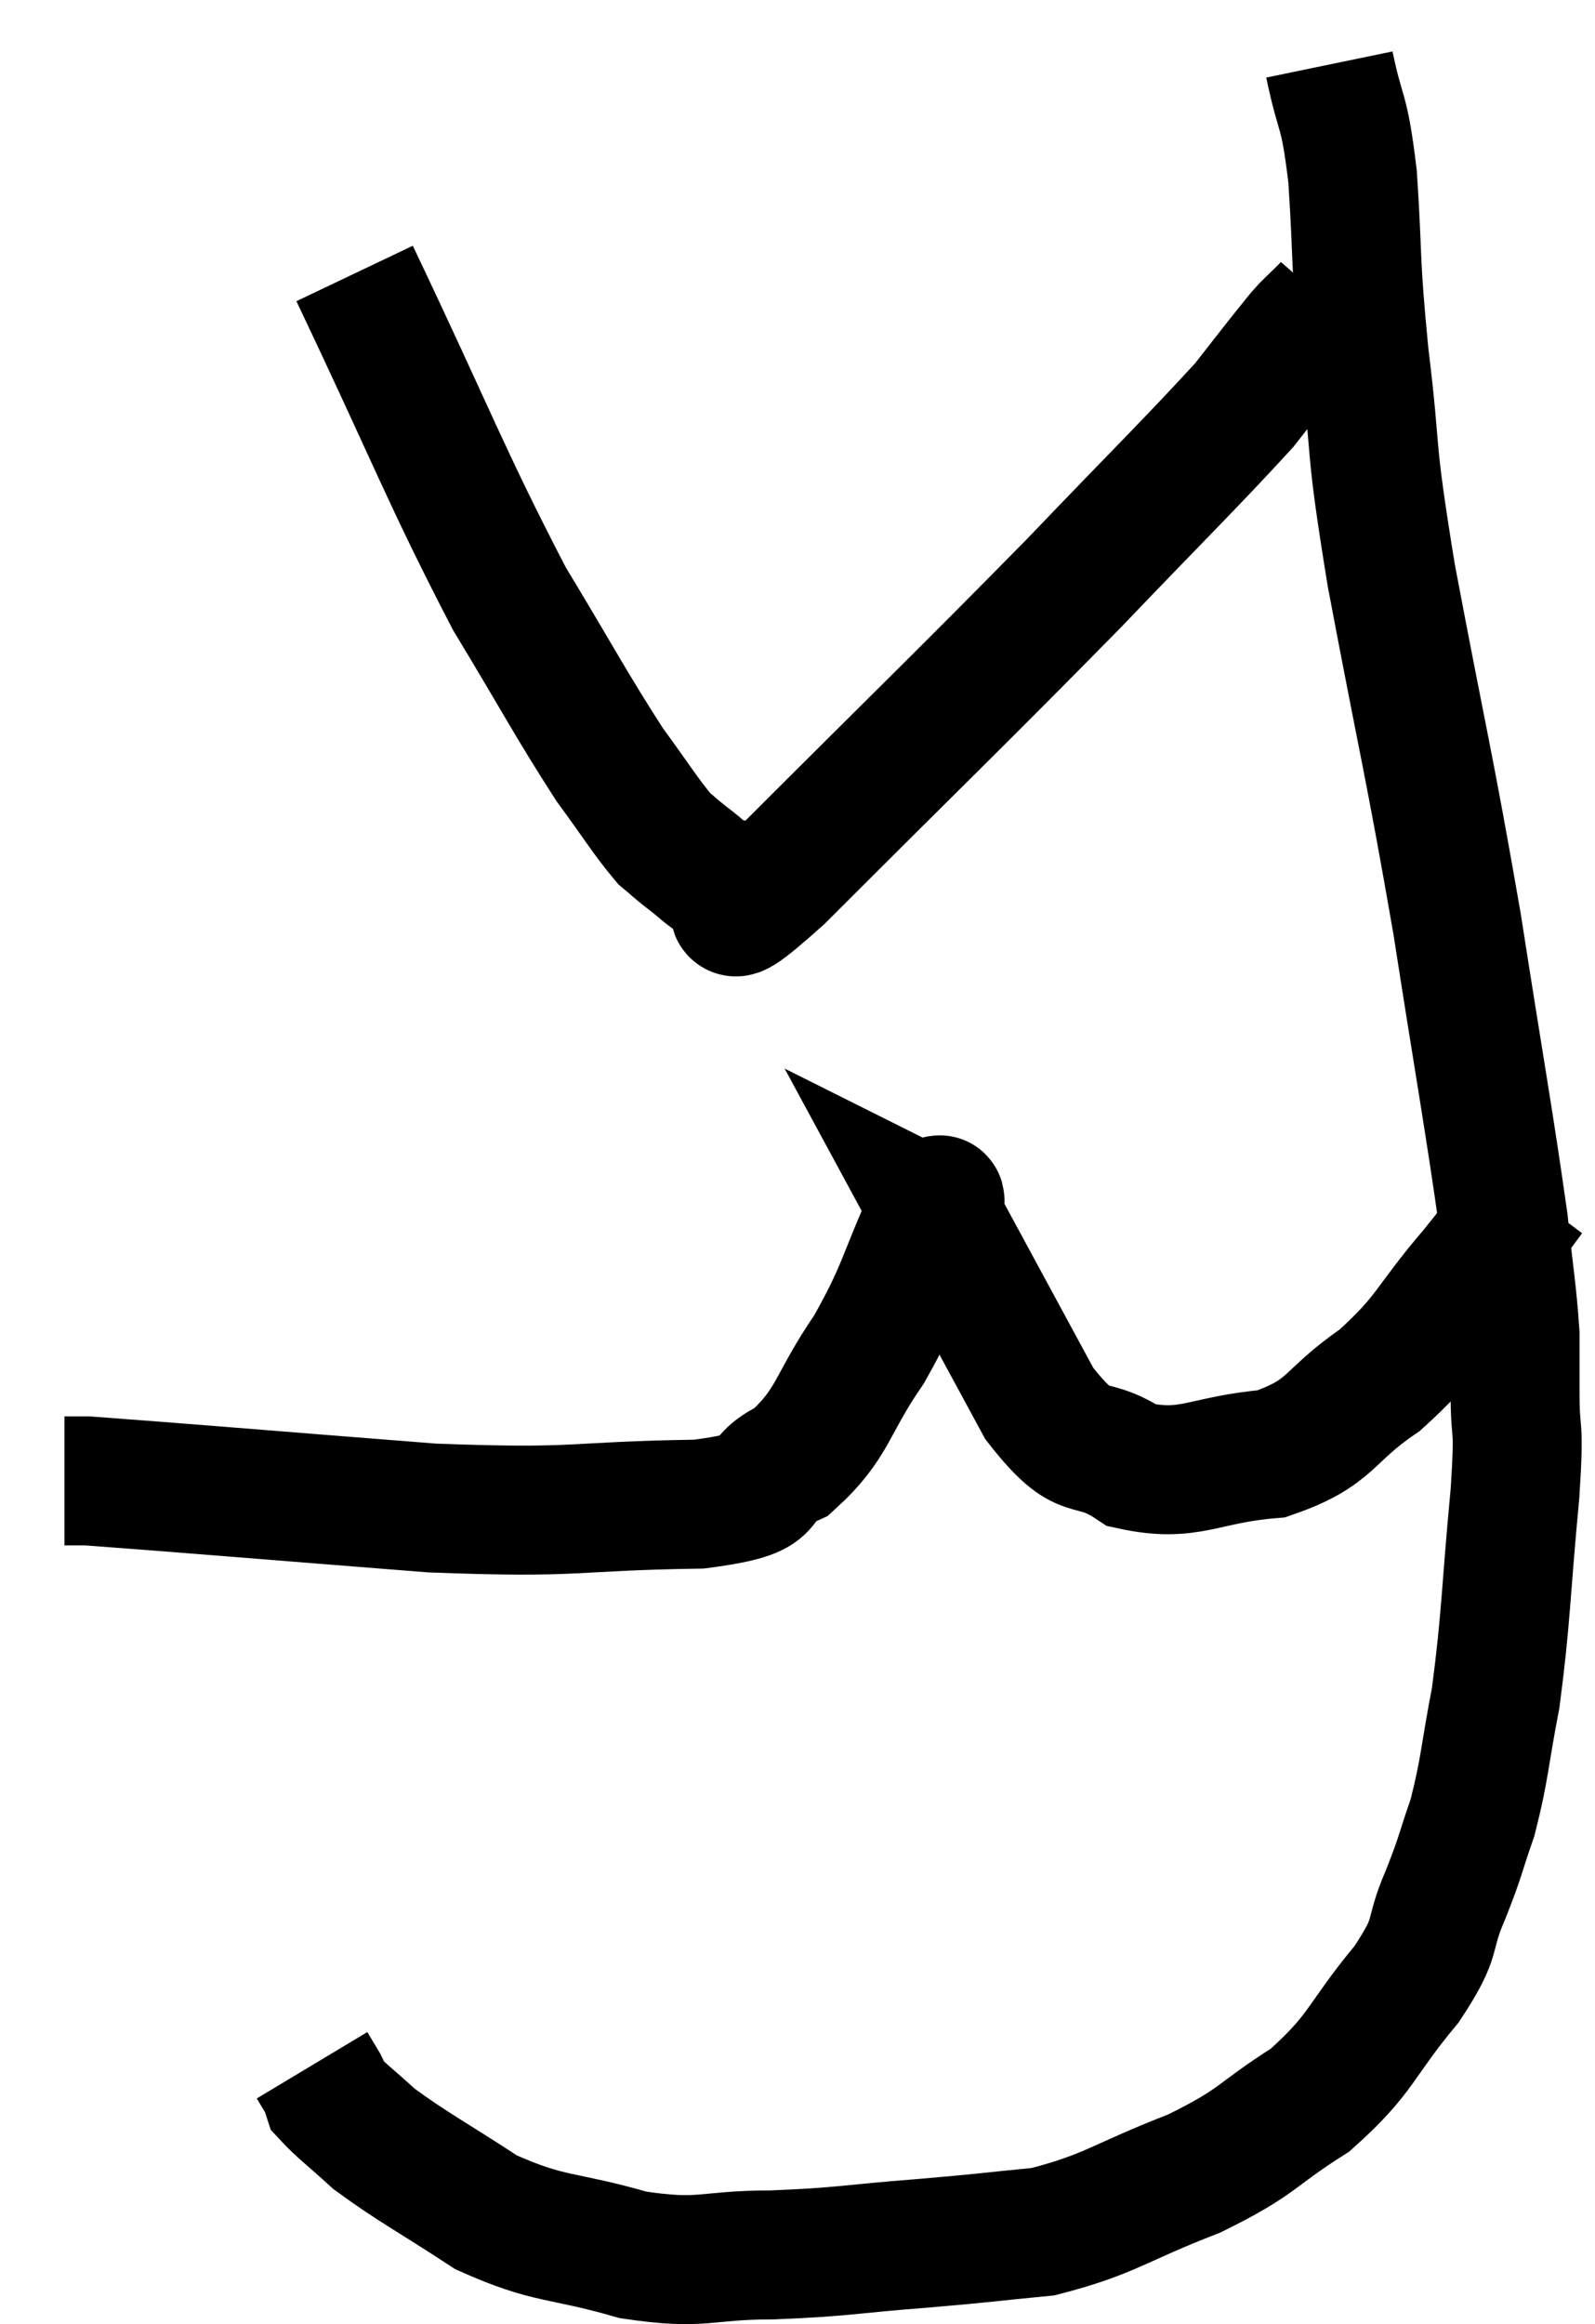 <svg xmlns="http://www.w3.org/2000/svg" viewBox="14.84 3.74 24.74 36.033" width="24.74" height="36.033"><path d="M 35.46 4.74 C 35.64 5.61, 35.685 5.355, 35.82 6.48 C 35.91 7.86, 35.85 7.695, 36 9.24 C 36.21 10.95, 36.06 10.455, 36.42 12.66 C 36.93 15.36, 37.005 15.555, 37.44 18.06 C 37.8 20.37, 37.935 21.09, 38.16 22.68 C 38.25 23.55, 38.295 23.76, 38.34 24.42 C 38.34 24.87, 38.34 24.705, 38.34 25.32 C 38.34 26.1, 38.415 25.695, 38.34 26.88 C 38.19 28.47, 38.205 28.8, 38.04 30.06 C 37.86 30.99, 37.875 31.155, 37.68 31.92 C 37.47 32.52, 37.515 32.475, 37.26 33.12 C 36.96 33.81, 37.185 33.705, 36.66 34.5 C 35.91 35.4, 35.985 35.565, 35.16 36.3 C 34.26 36.87, 34.395 36.93, 33.36 37.44 C 32.19 37.89, 32.07 38.07, 31.02 38.34 C 30.09 38.43, 30.21 38.43, 29.16 38.52 C 27.99 38.61, 27.945 38.655, 26.82 38.7 C 25.74 38.7, 25.77 38.865, 24.66 38.7 C 23.52 38.37, 23.385 38.49, 22.38 38.04 C 21.51 37.47, 21.255 37.35, 20.64 36.9 C 20.28 36.57, 20.115 36.45, 19.92 36.24 C 19.89 36.15, 19.92 36.18, 19.86 36.06 L 19.68 35.76" fill="none" stroke="black" stroke-width="2"></path><path d="M 38.58 22.26 C 38.13 22.86, 38.265 22.74, 37.68 23.46 C 36.96 24.3, 37.02 24.435, 36.24 25.14 C 35.4 25.71, 35.52 25.95, 34.56 26.28 C 33.48 26.37, 33.3 26.655, 32.4 26.46 C 31.68 25.98, 31.71 26.46, 30.96 25.5 C 30.18 24.06, 29.79 23.34, 29.4 22.62 C 29.4 22.62, 29.43 22.635, 29.4 22.62 C 29.34 22.59, 29.55 22.05, 29.28 22.56 C 28.8 23.61, 28.86 23.7, 28.32 24.66 C 27.72 25.53, 27.78 25.8, 27.12 26.4 C 26.4 26.73, 27.075 26.88, 25.68 27.06 C 23.61 27.09, 23.91 27.21, 21.54 27.12 C 18.87 26.91, 17.625 26.805, 16.2 26.7 L 15.84 26.7" fill="none" stroke="black" stroke-width="2"></path><path d="M 20.34 7.98 C 21.54 10.5, 21.75 11.115, 22.74 13.02 C 23.52 14.31, 23.7 14.67, 24.3 15.6 C 24.72 16.17, 24.84 16.38, 25.14 16.74 C 25.32 16.89, 25.29 16.875, 25.5 17.04 C 25.74 17.22, 25.785 17.295, 25.98 17.4 C 26.13 17.43, 26.04 17.475, 26.28 17.46 C 26.61 17.4, 25.635 18.51, 26.94 17.34 C 29.22 15.06, 29.7 14.61, 31.5 12.78 C 32.82 11.4, 33.315 10.92, 34.14 10.02 C 34.47 9.6, 34.56 9.48, 34.8 9.18 C 34.95 9, 34.935 9, 35.1 8.82 C 35.28 8.64, 35.355 8.58, 35.46 8.46 L 35.52 8.34" fill="none" stroke="black" stroke-width="2"></path></svg>